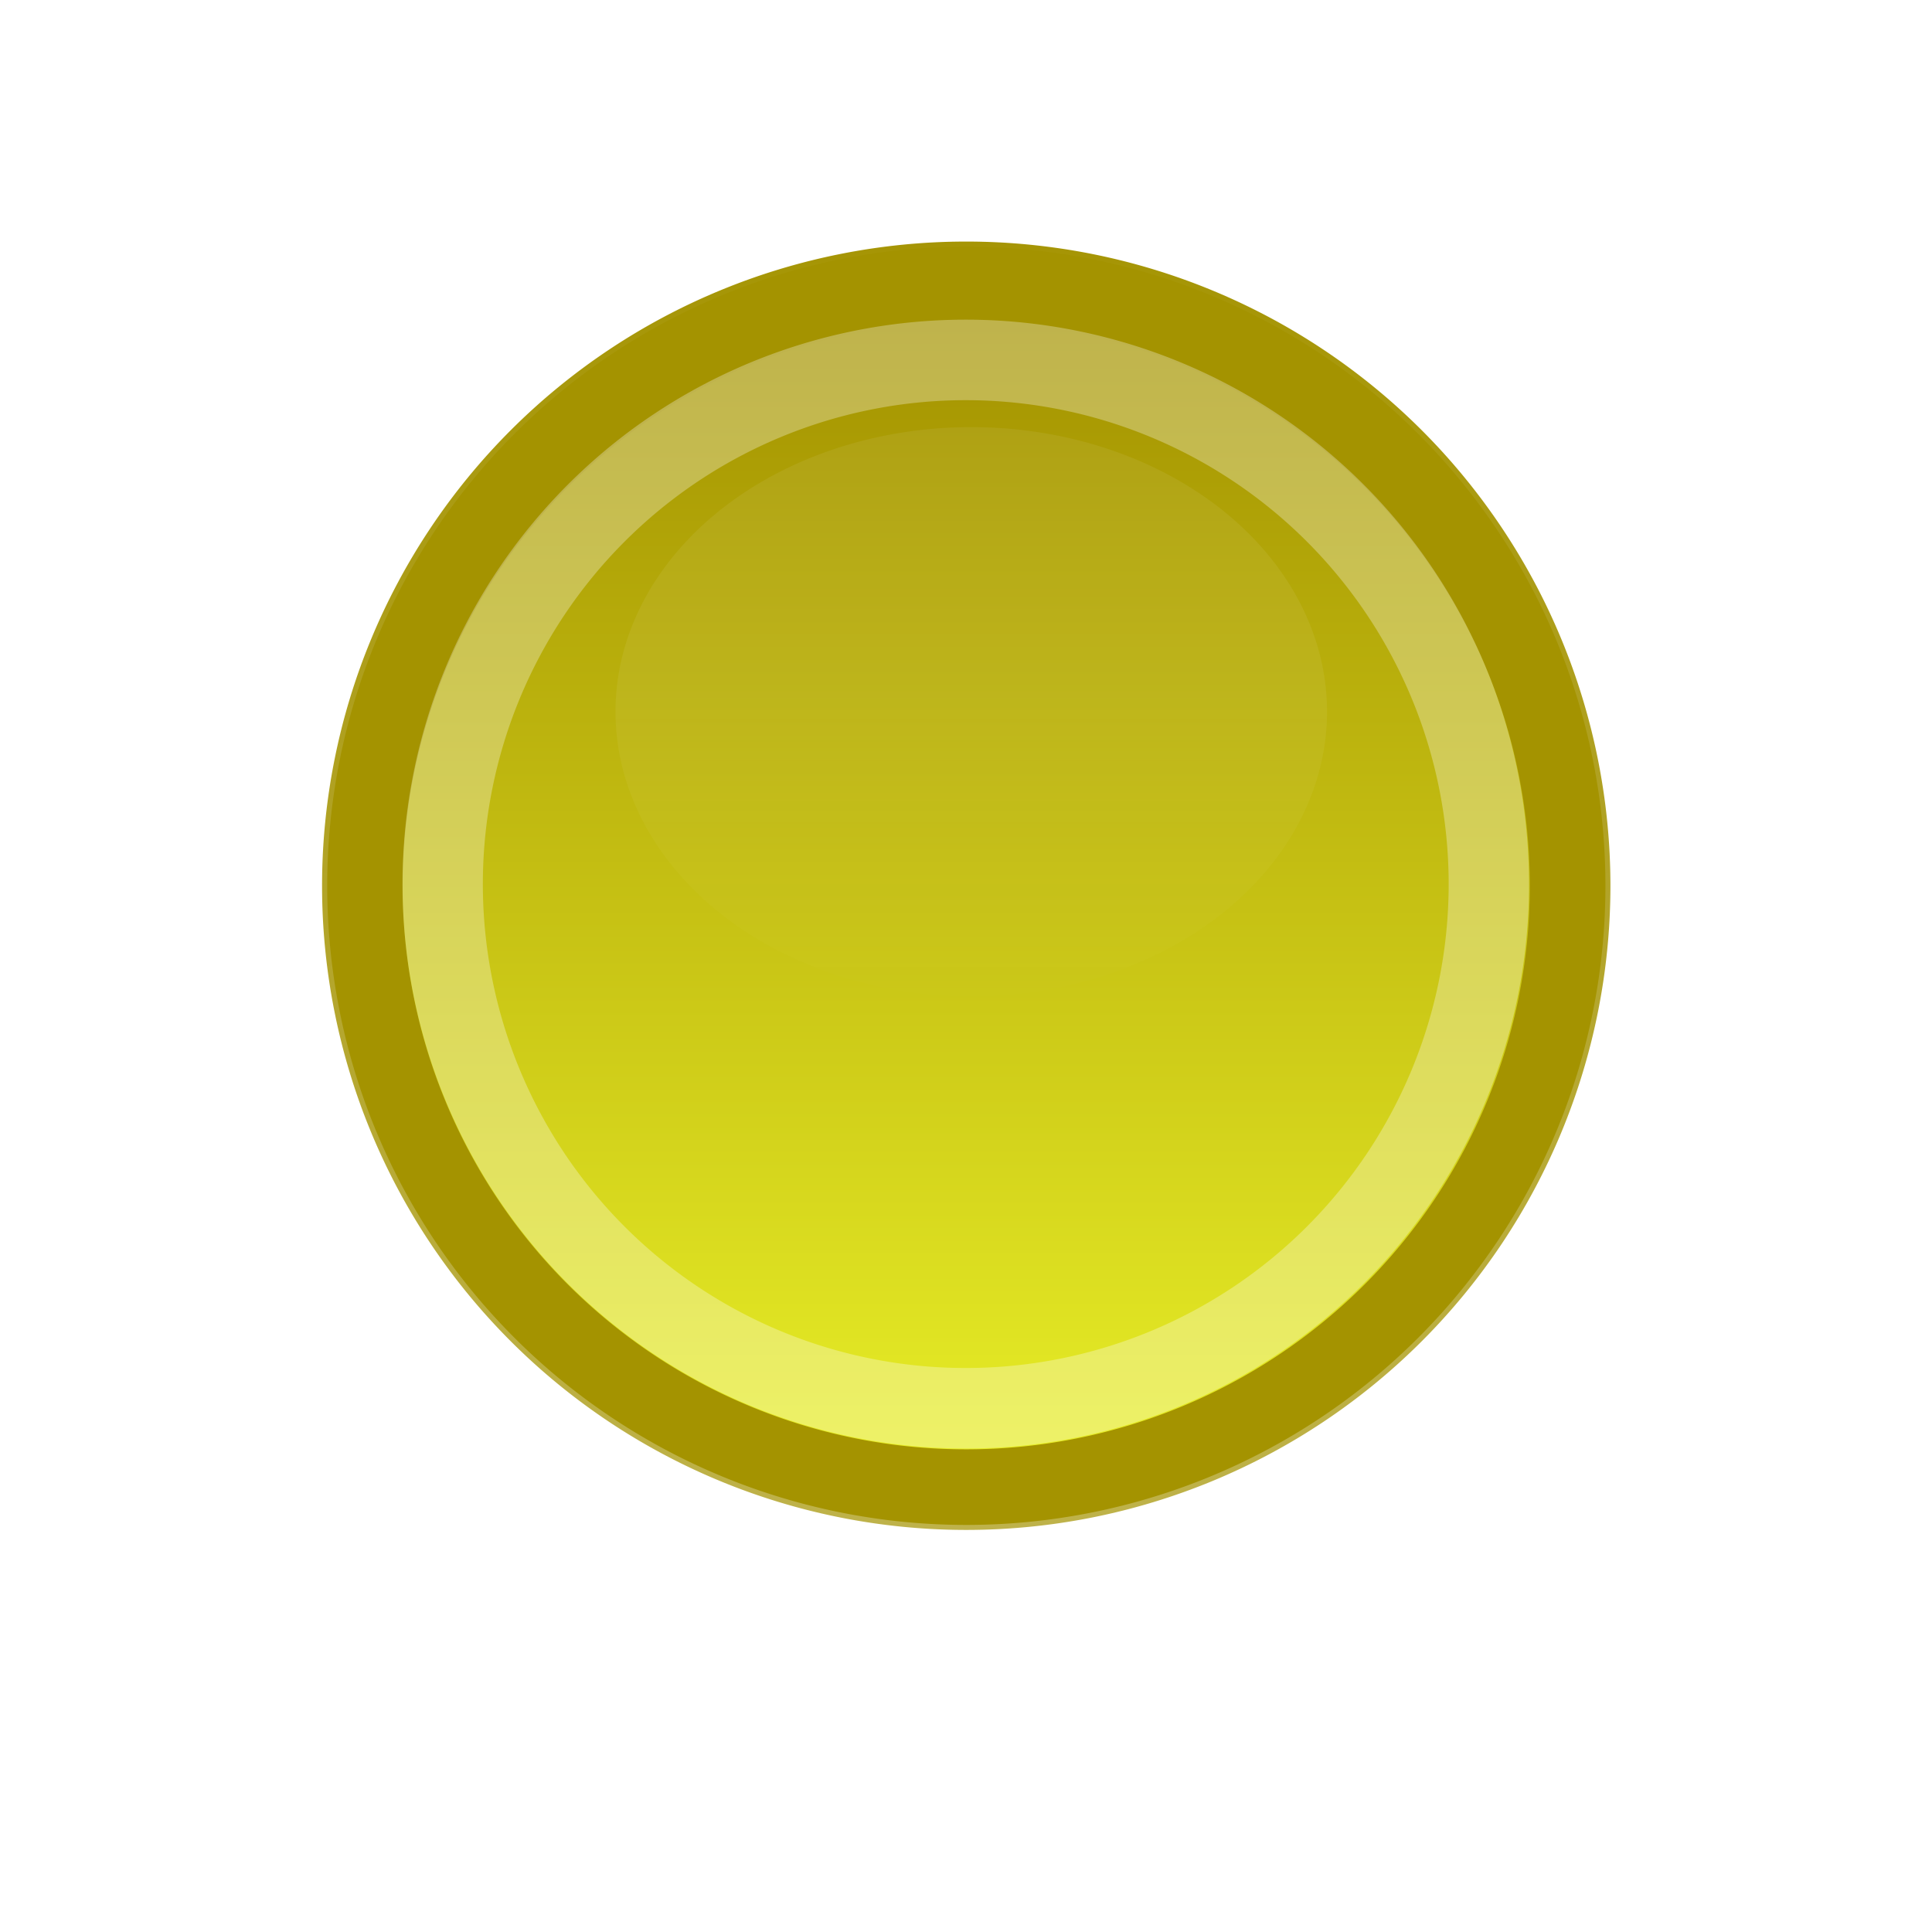 <?xml version="1.0" encoding="UTF-8" standalone="no"?>
<!-- Created with Inkscape (http://www.inkscape.org/) -->
<svg id="svg4908" xmlns:rdf="http://www.w3.org/1999/02/22-rdf-syntax-ns#" xmlns="http://www.w3.org/2000/svg" height="24" width="24" version="1.0" xmlns:cc="http://creativecommons.org/ns#" xmlns:xlink="http://www.w3.org/1999/xlink" xmlns:dc="http://purl.org/dc/elements/1.1/">
 <defs id="defs4910">
  <linearGradient id="linearGradient6357" y2="13.114" gradientUnits="userSpaceOnUse" x2="7.632" y1="2.374" x1="7.632">
   <stop id="stop6353" style="stop-color:#a49300;" offset="0"/>
   <stop id="stop6355" style="stop-color:#e9f028;" offset="1"/>
  </linearGradient>
  <linearGradient id="linearGradient5214" y2="10.271" gradientUnits="userSpaceOnUse" x2="7.955" y1="6.146" x1="7.955">
   <stop id="stop5210" style="stop-color:#ffffff;" offset="0"/>
   <stop id="stop5212" style="stop-color:#ffffff;stop-opacity:0;" offset="1"/>
  </linearGradient>
  <filter id="filter5280" height="1.711" width="1.455" y="-.356" x="-.228">
   <feGaussianBlur id="feGaussianBlur5282" stdDeviation="1.048"/>
  </filter>
  <linearGradient id="linearGradient5292" y2="1.616" gradientUnits="userSpaceOnUse" x2="7.5" y1="13.026" x1="7.5">
   <stop id="stop5288" style="stop-color:#ffffff;stop-opacity:0.298;" offset="0"/>
   <stop id="stop5290" style="stop-color:#ffffff;stop-opacity:0;" offset="1"/>
  </linearGradient>
 </defs>
 <g id="layer1">
  <path id="path6347" style="stroke-linejoin:miter;fill-rule:evenodd;stroke-dashoffset:0;stroke:#a49300;stroke-linecap:square;stroke-miterlimit:2.25;stroke-dasharray:none;stroke-width:0.736;fill:url(#linearGradient6357);" d="m13.016 7.5a5.516 5.516 0 1 1 -11.032 0 5.516 5.516 0 1 1 11.032 0z" transform="matrix(1.36 0 0 1.36 1.803 .803)"/>
  <path id="path6349" style="opacity:0.3;stroke-linejoin:miter;stroke-dashoffset:0;stroke:#ffffff;stroke-linecap:square;stroke-miterlimit:2.25;stroke-dasharray:none;stroke-width:0.698;fill:none;" d="m12.044 7.5a4.544 4.544 0 1 1 -9.088 0 4.544 4.544 0 1 1 9.088 0z" transform="matrix(1.43 0 0 1.433 1.272 .235)"/>
  <path id="path4545" style="color:#000000;marker-start:none;fill:url(#linearGradient5214);fill-rule:evenodd;marker-mid:none;opacity:0.253;marker-end:none;filter:url(#filter5280);enable-background:accumulate;" d="m13.037 6.499a5.524 3.535 0 1 1 -11.048 0 5.524 3.535 0 1 1 11.048 0z" transform="matrix(.8 0 0 1 6.055 2.342)"/>
  <path id="path5284" style="stroke-linejoin:miter;stroke-dashoffset:0;stroke:url(#linearGradient5292);stroke-linecap:square;stroke-miterlimit:2.25;stroke-dasharray:none;stroke-width:0.654;fill:none;" d="m13.016 7.5a5.516 5.516 0 1 1 -11.032 0 5.516 5.516 0 1 1 11.032 0z" transform="matrix(1.53 0 0 1.53 .529 -.471)"/>
 </g>
</svg>
